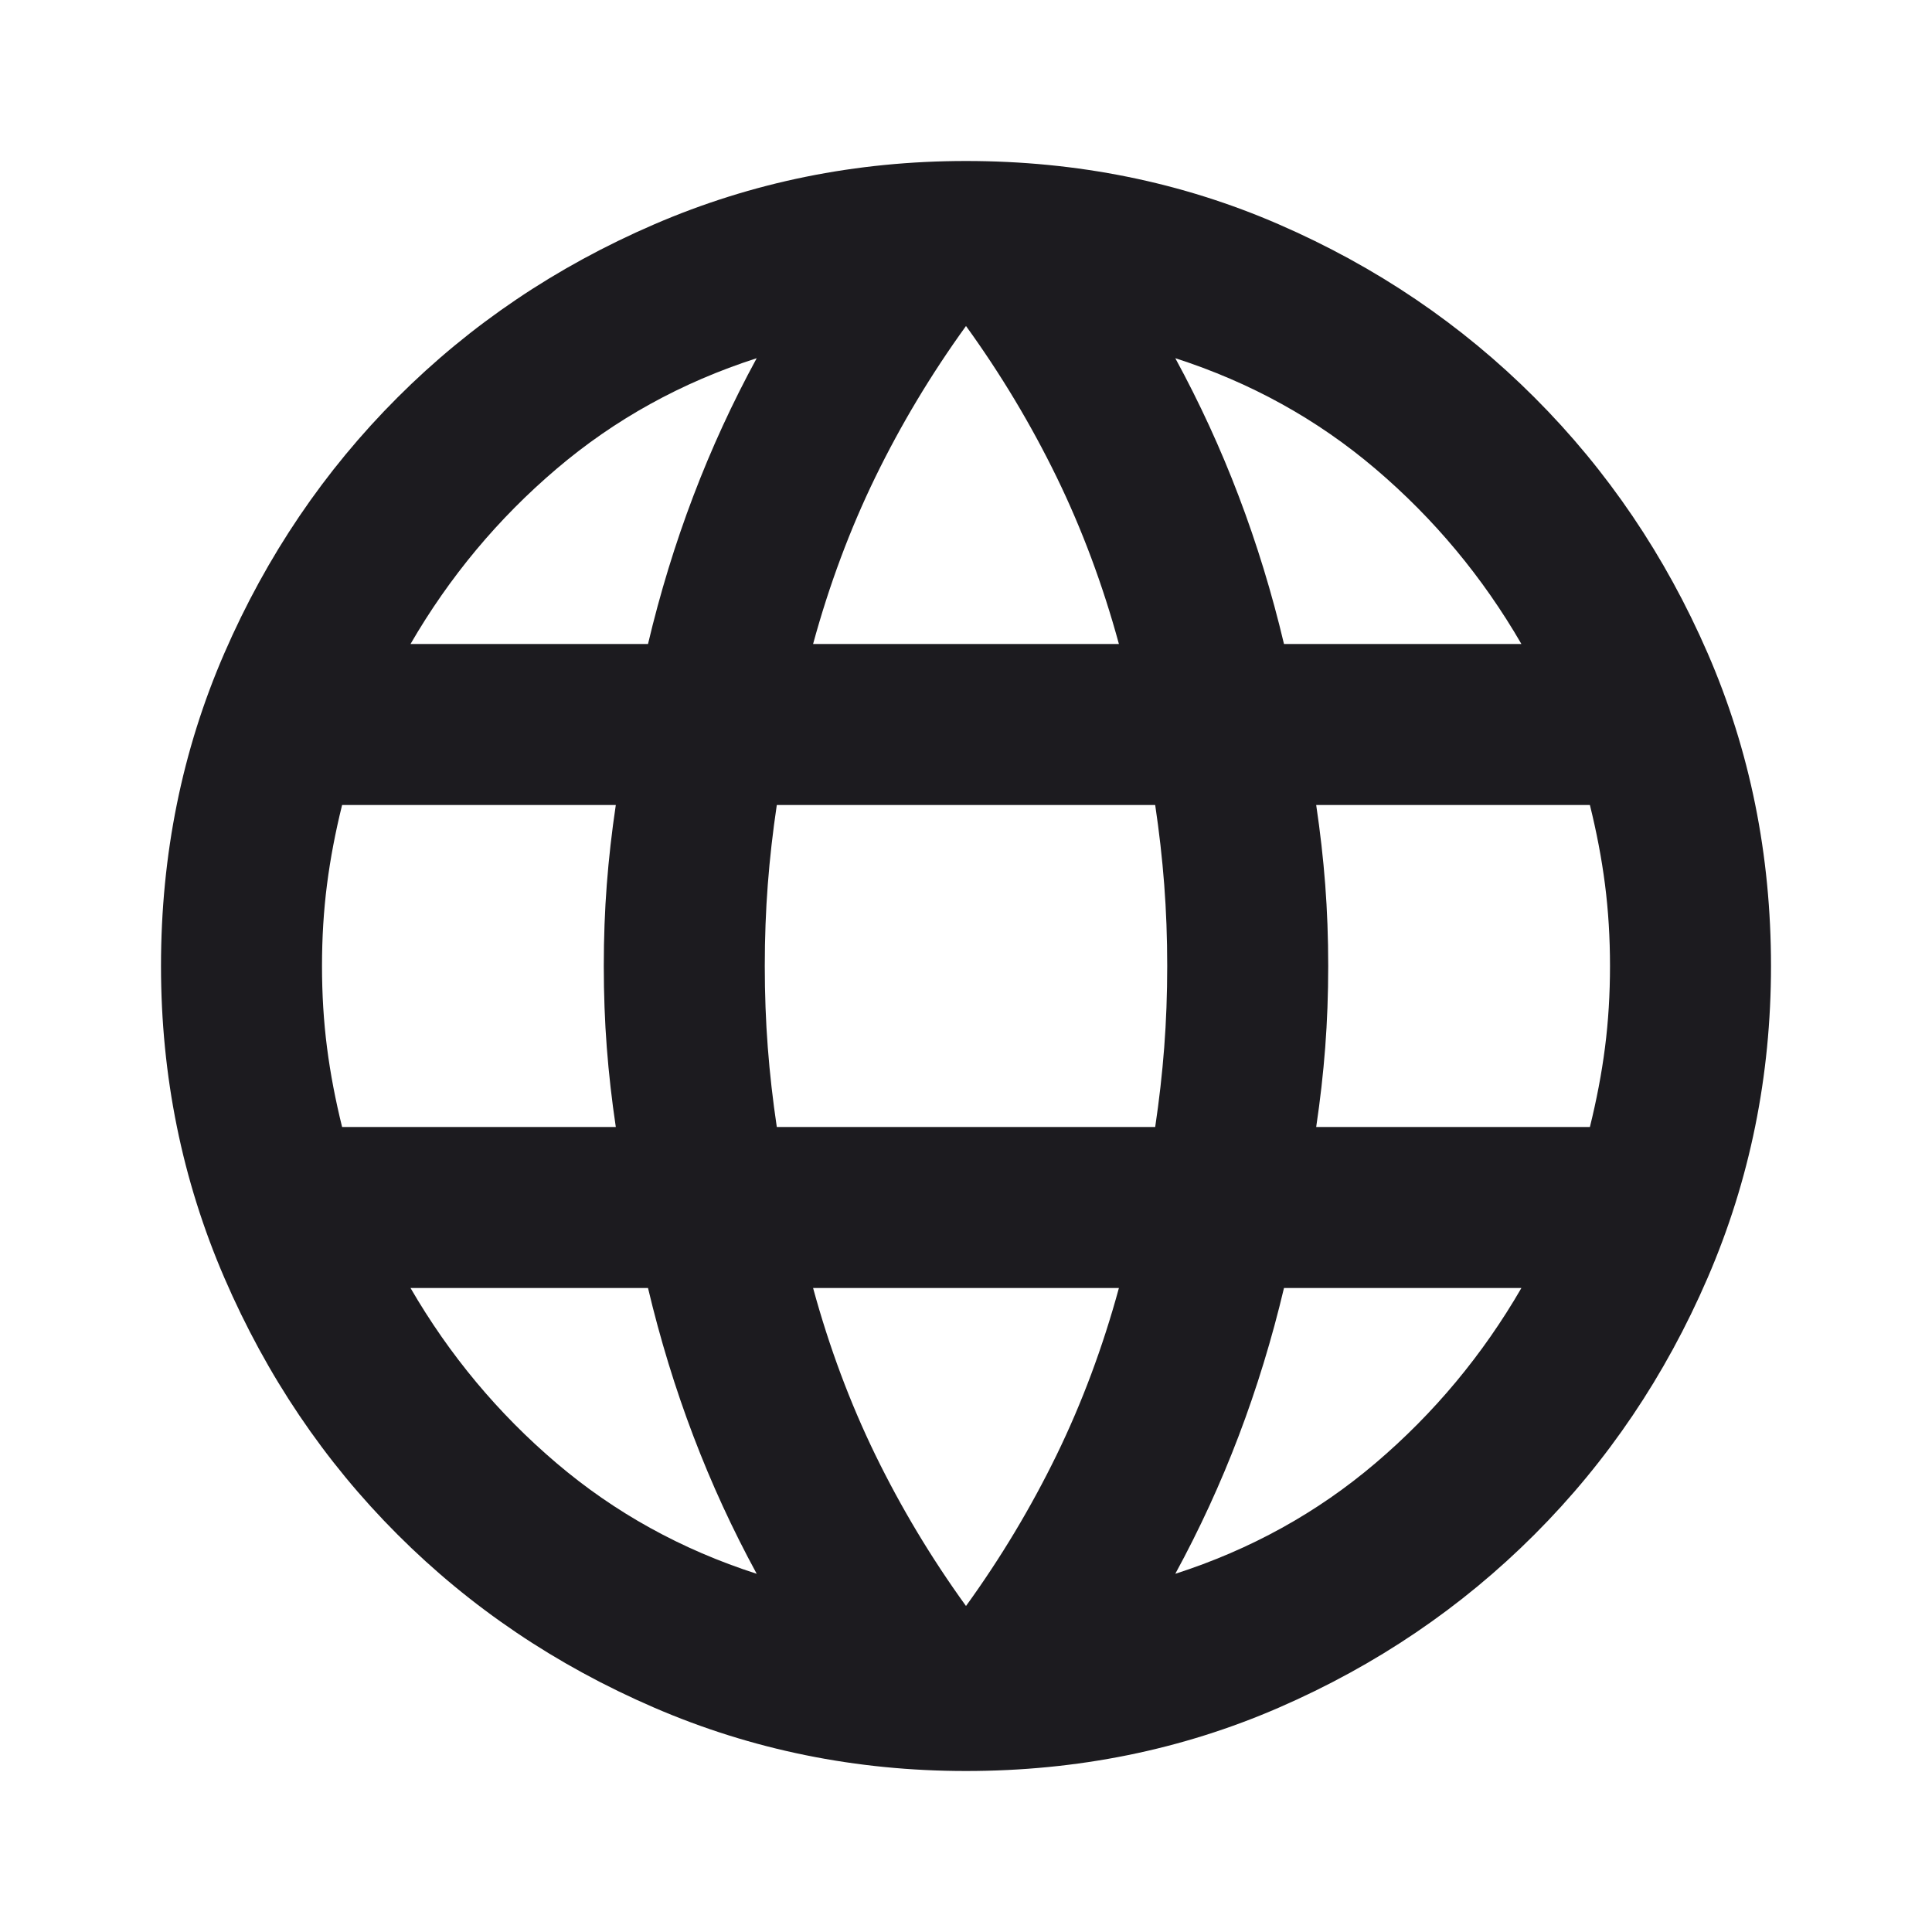 <svg width="27" height="27" viewBox="0 0 27 27" fill="none" xmlns="http://www.w3.org/2000/svg">
<mask id="mask0_1_1622" style="mask-type:alpha" maskUnits="userSpaceOnUse" x="0" y="0" width="27" height="27">
<rect width="27" height="27" fill="#D9D9D9"/>
</mask>
<g mask="url(#mask0_1_1622)">
<path d="M13.5 24.75C11.963 24.75 10.509 24.455 9.141 23.864C7.772 23.273 6.577 22.467 5.555 21.445C4.533 20.423 3.727 19.228 3.136 17.859C2.545 16.491 2.25 15.037 2.25 13.5C2.25 11.944 2.545 10.486 3.136 9.127C3.727 7.767 4.533 6.577 5.555 5.555C6.577 4.533 7.772 3.727 9.141 3.136C10.509 2.545 11.963 2.25 13.5 2.25C15.056 2.25 16.514 2.545 17.873 3.136C19.233 3.727 20.423 4.533 21.445 5.555C22.467 6.577 23.273 7.767 23.864 9.127C24.455 10.486 24.75 11.944 24.75 13.5C24.75 15.037 24.455 16.491 23.864 17.859C23.273 19.228 22.467 20.423 21.445 21.445C20.423 22.467 19.233 23.273 17.873 23.864C16.514 24.455 15.056 24.75 13.5 24.75ZM13.5 22.444C13.988 21.769 14.409 21.066 14.766 20.334C15.122 19.603 15.412 18.825 15.637 18H11.363C11.588 18.825 11.878 19.603 12.234 20.334C12.591 21.066 13.012 21.769 13.5 22.444ZM10.575 21.994C10.238 21.375 9.942 20.733 9.689 20.067C9.436 19.402 9.225 18.712 9.056 18H5.737C6.281 18.938 6.961 19.753 7.777 20.447C8.592 21.141 9.525 21.656 10.575 21.994ZM16.425 21.994C17.475 21.656 18.408 21.141 19.223 20.447C20.039 19.753 20.719 18.938 21.262 18H17.944C17.775 18.712 17.564 19.402 17.311 20.067C17.058 20.733 16.762 21.375 16.425 21.994ZM4.781 15.75H8.606C8.55 15.375 8.508 15.005 8.48 14.639C8.452 14.273 8.438 13.894 8.438 13.5C8.438 13.106 8.452 12.727 8.48 12.361C8.508 11.995 8.55 11.625 8.606 11.25H4.781C4.688 11.625 4.617 11.995 4.57 12.361C4.523 12.727 4.5 13.106 4.5 13.5C4.5 13.894 4.523 14.273 4.57 14.639C4.617 15.005 4.688 15.375 4.781 15.75ZM10.856 15.75H16.144C16.2 15.375 16.242 15.005 16.27 14.639C16.298 14.273 16.312 13.894 16.312 13.5C16.312 13.106 16.298 12.727 16.27 12.361C16.242 11.995 16.2 11.625 16.144 11.25H10.856C10.8 11.625 10.758 11.995 10.73 12.361C10.702 12.727 10.688 13.106 10.688 13.5C10.688 13.894 10.702 14.273 10.73 14.639C10.758 15.005 10.8 15.375 10.856 15.75ZM18.394 15.75H22.219C22.312 15.375 22.383 15.005 22.43 14.639C22.477 14.273 22.5 13.894 22.5 13.5C22.5 13.106 22.477 12.727 22.43 12.361C22.383 11.995 22.312 11.625 22.219 11.25H18.394C18.45 11.625 18.492 11.995 18.52 12.361C18.548 12.727 18.562 13.106 18.562 13.5C18.562 13.894 18.548 14.273 18.52 14.639C18.492 15.005 18.45 15.375 18.394 15.75ZM17.944 9H21.262C20.719 8.062 20.039 7.247 19.223 6.553C18.408 5.859 17.475 5.344 16.425 5.006C16.762 5.625 17.058 6.267 17.311 6.933C17.564 7.598 17.775 8.287 17.944 9ZM11.363 9H15.637C15.412 8.175 15.122 7.397 14.766 6.666C14.409 5.934 13.988 5.231 13.5 4.556C13.012 5.231 12.591 5.934 12.234 6.666C11.878 7.397 11.588 8.175 11.363 9ZM5.737 9H9.056C9.225 8.287 9.436 7.598 9.689 6.933C9.942 6.267 10.238 5.625 10.575 5.006C9.525 5.344 8.592 5.859 7.777 6.553C6.961 7.247 6.281 8.062 5.737 9Z" fill="#1C1B1F"/>
</g>
</svg>

